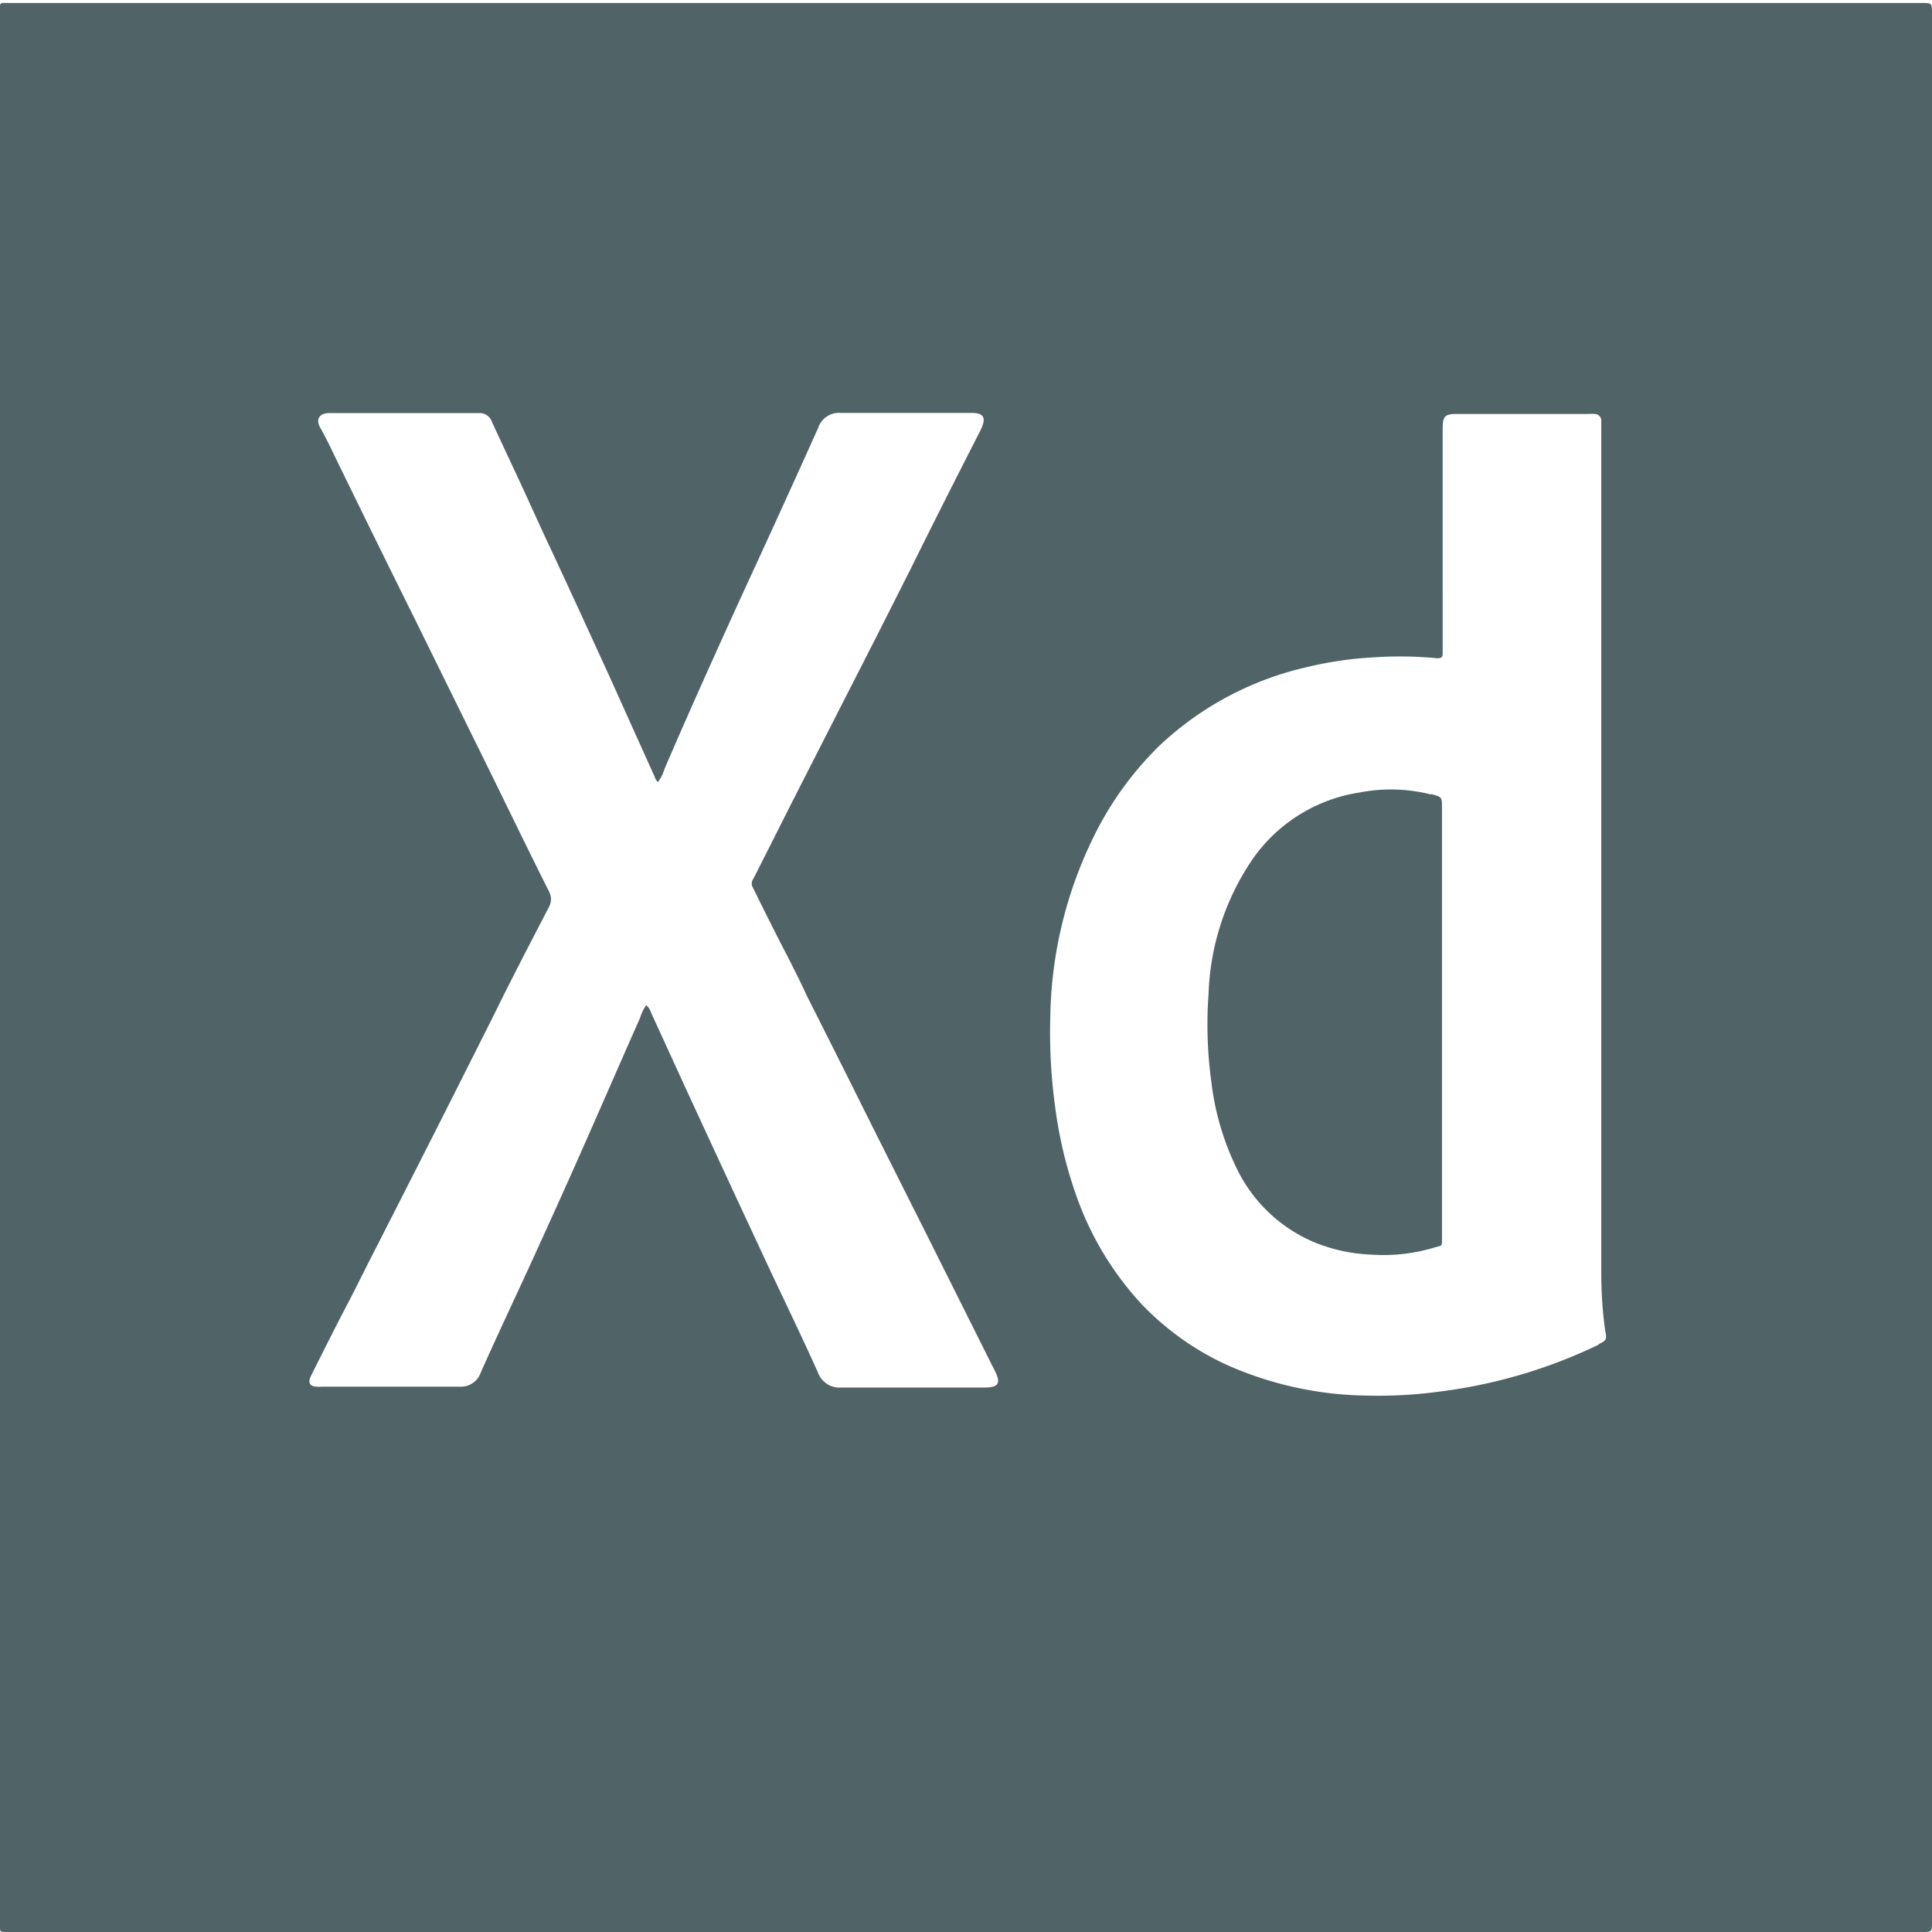 <svg id="Camada_1" data-name="Camada 1" xmlns="http://www.w3.org/2000/svg" viewBox="0 0 110 110"><defs><style>.cls-1{fill:#506467;}</style></defs><title>ICONS-VERDE-R01</title><path class="cls-1" d="M109.4.17H.6C-.1.17,0,.08,0,.8Q0,25.54,0,50.28v59.18c0,.61-.07.53.54.54H109.43c.57,0,.57,0,.57-.61V.79C110,.17,110,.17,109.4.17ZM56.06,79c-2.71,0-5.43,0-8.15,0a1.31,1.31,0,0,1-1.35-.88c-1-2.23-2.09-4.45-3.13-6.69q-2.24-4.8-4.45-9.6l-1.91-4.17a.89.89,0,0,0-.28-.43,2.72,2.72,0,0,0-.35.73c-1.11,2.5-2.19,5-3.3,7.5-.92,2.09-1.87,4.18-2.82,6.26s-2,4.29-2.95,6.43a1.19,1.19,0,0,1-1.2.8c-2.62,0-5.23,0-7.85,0a1.51,1.51,0,0,1-.3,0c-.38,0-.5-.26-.32-.6.74-1.48,1.5-3,2.26-4.44.51-1,1-2,1.52-3,1.47-2.89,2.94-5.77,4.4-8.67l2.24-4.45c1-2.05,2.07-4.09,3.12-6.12a.93.93,0,0,0,0-.95c-1.08-2.15-2.13-4.32-3.19-6.48L23.7,35.41Q21.51,31,19.34,26.55c-.36-.73-.7-1.48-1.1-2.19-.31-.53,0-.85.52-.84.84,0,1.69,0,2.54,0h5.6l.45,0A.73.73,0,0,1,28,24c.53,1.15,1.07,2.3,1.61,3.46s1.11,2.44,1.68,3.65c1.15,2.46,2.28,4.93,3.41,7.4Q36,41.4,37.29,44.26c0,.09.1.17.16.28a2.22,2.22,0,0,0,.38-.75c1.47-3.42,3-6.81,4.54-10.18Q44.5,29,46.59,24.35a1.24,1.24,0,0,1,1.28-.84q3.69,0,7.4,0c.68,0,.95.19.55,1-1.35,2.64-2.69,5.29-4,7.94-.73,1.44-1.45,2.88-2.18,4.31l-4.08,8c-.72,1.41-1.42,2.82-2.14,4.23-.18.36-.36.73-.55,1.08a.44.44,0,0,0,0,.47q1,2.05,2.08,4.13c.34.68.69,1.36,1,2.05q1.88,3.72,3.74,7.46L53,70.77l3.5,7a3.18,3.18,0,0,1,.16.32C57,78.76,56.84,79,56.06,79Zm35-2.46a29.22,29.22,0,0,1-9.25,2.71,25.17,25.17,0,0,1-3.88.21,20.18,20.18,0,0,1-8.08-1.75,15.81,15.81,0,0,1-4.91-3.52,17.73,17.73,0,0,1-3.72-6.29,24.37,24.37,0,0,1-1.12-4.7,31.18,31.18,0,0,1-.3-5.29,24,24,0,0,1,2.47-10.27A18.8,18.8,0,0,1,66,42.47,18.05,18.05,0,0,1,74.34,38a21.06,21.06,0,0,1,4-.58,21.39,21.39,0,0,1,3.49.06c.24,0,.32-.06.31-.31,0-1.13,0-2.26,0-3.39V24.44c0-.75.11-.87.82-.87h7.5a2,2,0,0,1,.35,0,.38.38,0,0,1,.36.41V48.53q0,12,0,24.07a23.82,23.82,0,0,0,.22,3.15C91.5,76.26,91.47,76.33,91,76.54Z"/><path class="cls-1" d="M82.1,58.19V46c0-.62,0-.62-.58-.78h-.1a9.31,9.31,0,0,0-4-.1A9.09,9.09,0,0,0,71.26,49a14.46,14.46,0,0,0-2.45,7.6,23.89,23.89,0,0,0,.16,5,15.28,15.28,0,0,0,1.48,5,8.61,8.61,0,0,0,4.43,4.15,9.51,9.51,0,0,0,3.15.68,10,10,0,0,0,3.6-.39c.51-.16.47,0,.47-.66Z"/></svg>
